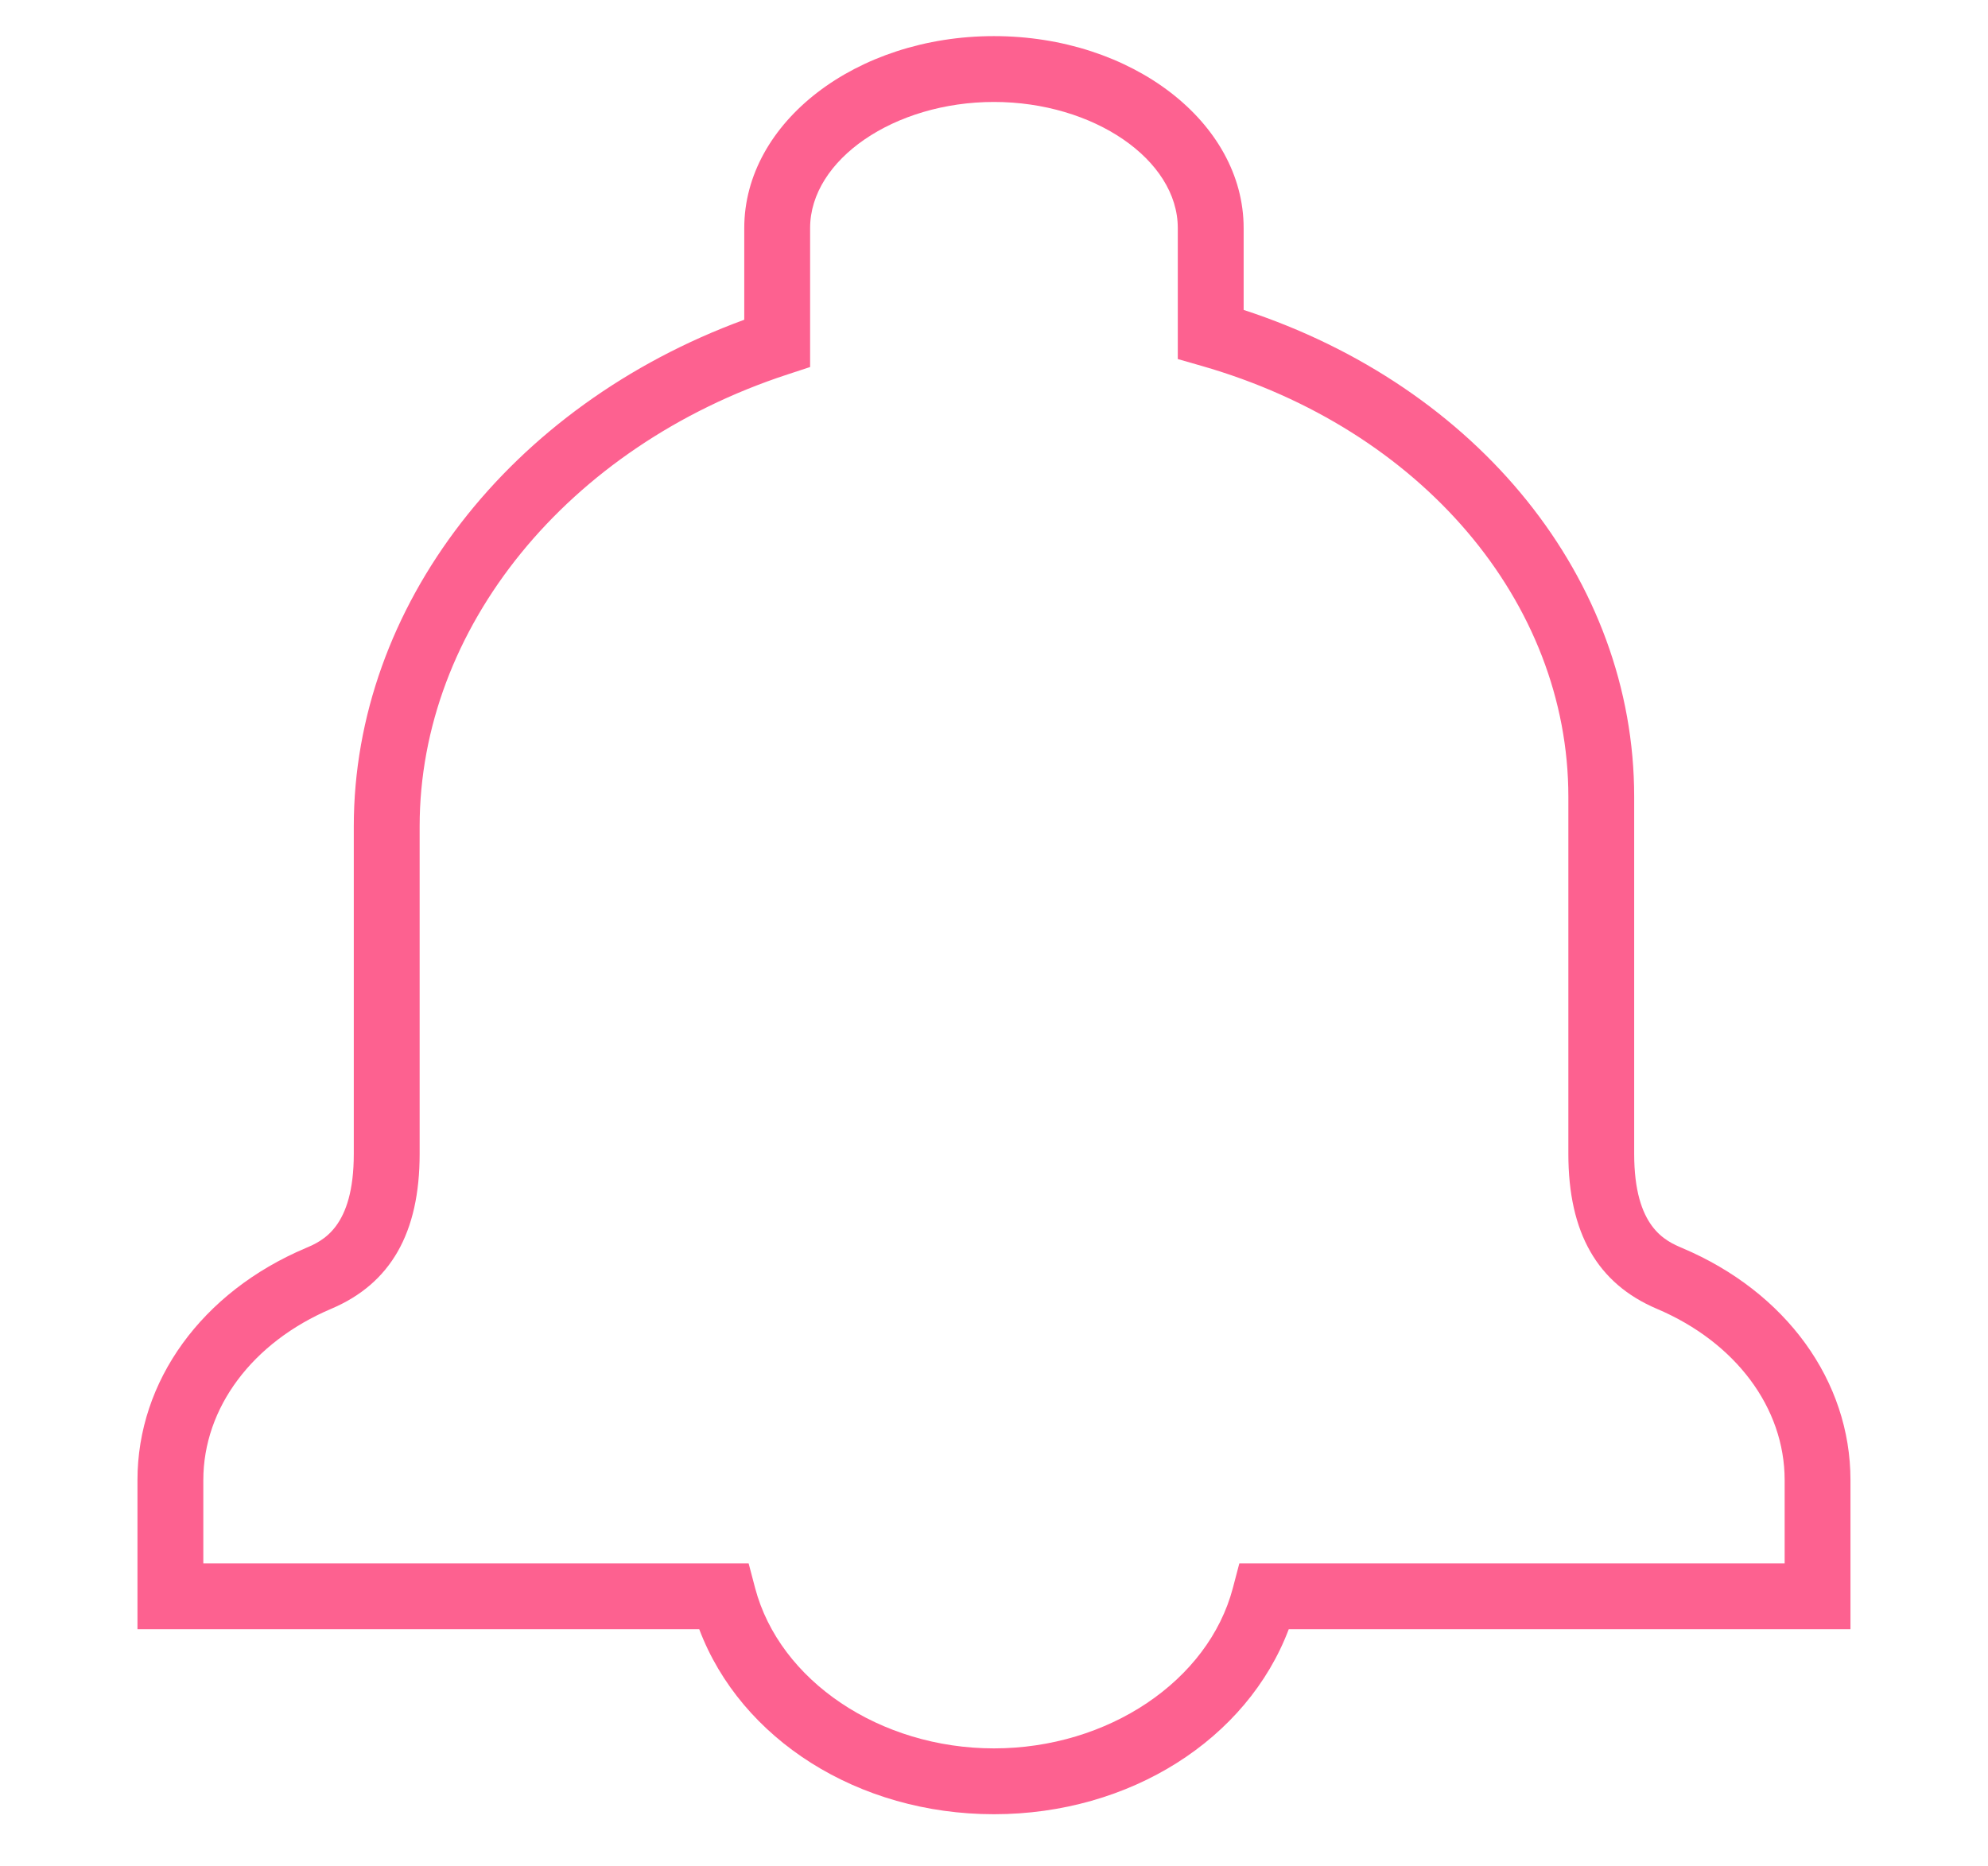 <?xml version="1.0" encoding="utf-8"?>
<!-- Generator: Adobe Illustrator 16.0.0, SVG Export Plug-In . SVG Version: 6.00 Build 0)  -->
<!DOCTYPE svg PUBLIC "-//W3C//DTD SVG 1.1//EN" "http://www.w3.org/Graphics/SVG/1.1/DTD/svg11.dtd">
<svg version="1.1" id="Track" xmlns="http://www.w3.org/2000/svg" xmlns:xlink="http://www.w3.org/1999/xlink" x="0px" y="0px"
	 width="60.378px" height="56.693px" viewBox="0 0 60.378 56.693" enable-background="new 0 0 60.378 56.693" xml:space="preserve">
<path fill="#FD6190" d="M30.188,55.11c-4.124,0-7.688-2.274-8.951-5.619H4.175v-4.531c0-3.011,1.957-5.711,5.106-7.046
	c0.511-0.217,1.464-0.622,1.464-2.864v-9.948c0-6.676,4.736-12.78,11.859-15.389V6.928c0-3.215,3.402-5.831,7.583-5.831
	c4.182,0,7.584,2.616,7.584,5.831v2.486c7.127,2.33,11.861,8.191,11.861,14.788v10.847c0,2.242,0.953,2.647,1.466,2.865
	c3.147,1.334,5.103,4.033,5.103,7.045v4.531H39.141C37.879,52.835,34.315,55.11,30.188,55.11z M6.175,47.491h16.562l0.196,0.745
	c0.744,2.824,3.795,4.874,7.255,4.874c3.463,0,6.514-2.05,7.256-4.873l0.196-0.746h16.562v-2.531c0-2.194-1.488-4.188-3.884-5.204
	c-1.807-0.769-2.685-2.308-2.685-4.706V24.202c0-5.917-4.475-11.176-11.137-13.087l-0.725-0.208V6.928
	c0-2.077-2.557-3.831-5.584-3.831c-3.026,0-5.583,1.754-5.583,3.831v4.221l-0.688,0.226c-6.682,2.189-11.171,7.706-11.171,13.728
	v9.948c0,2.398-0.877,3.938-2.683,4.705c-2.398,1.017-3.887,3.011-3.887,5.205V47.491z"/>
</svg>
